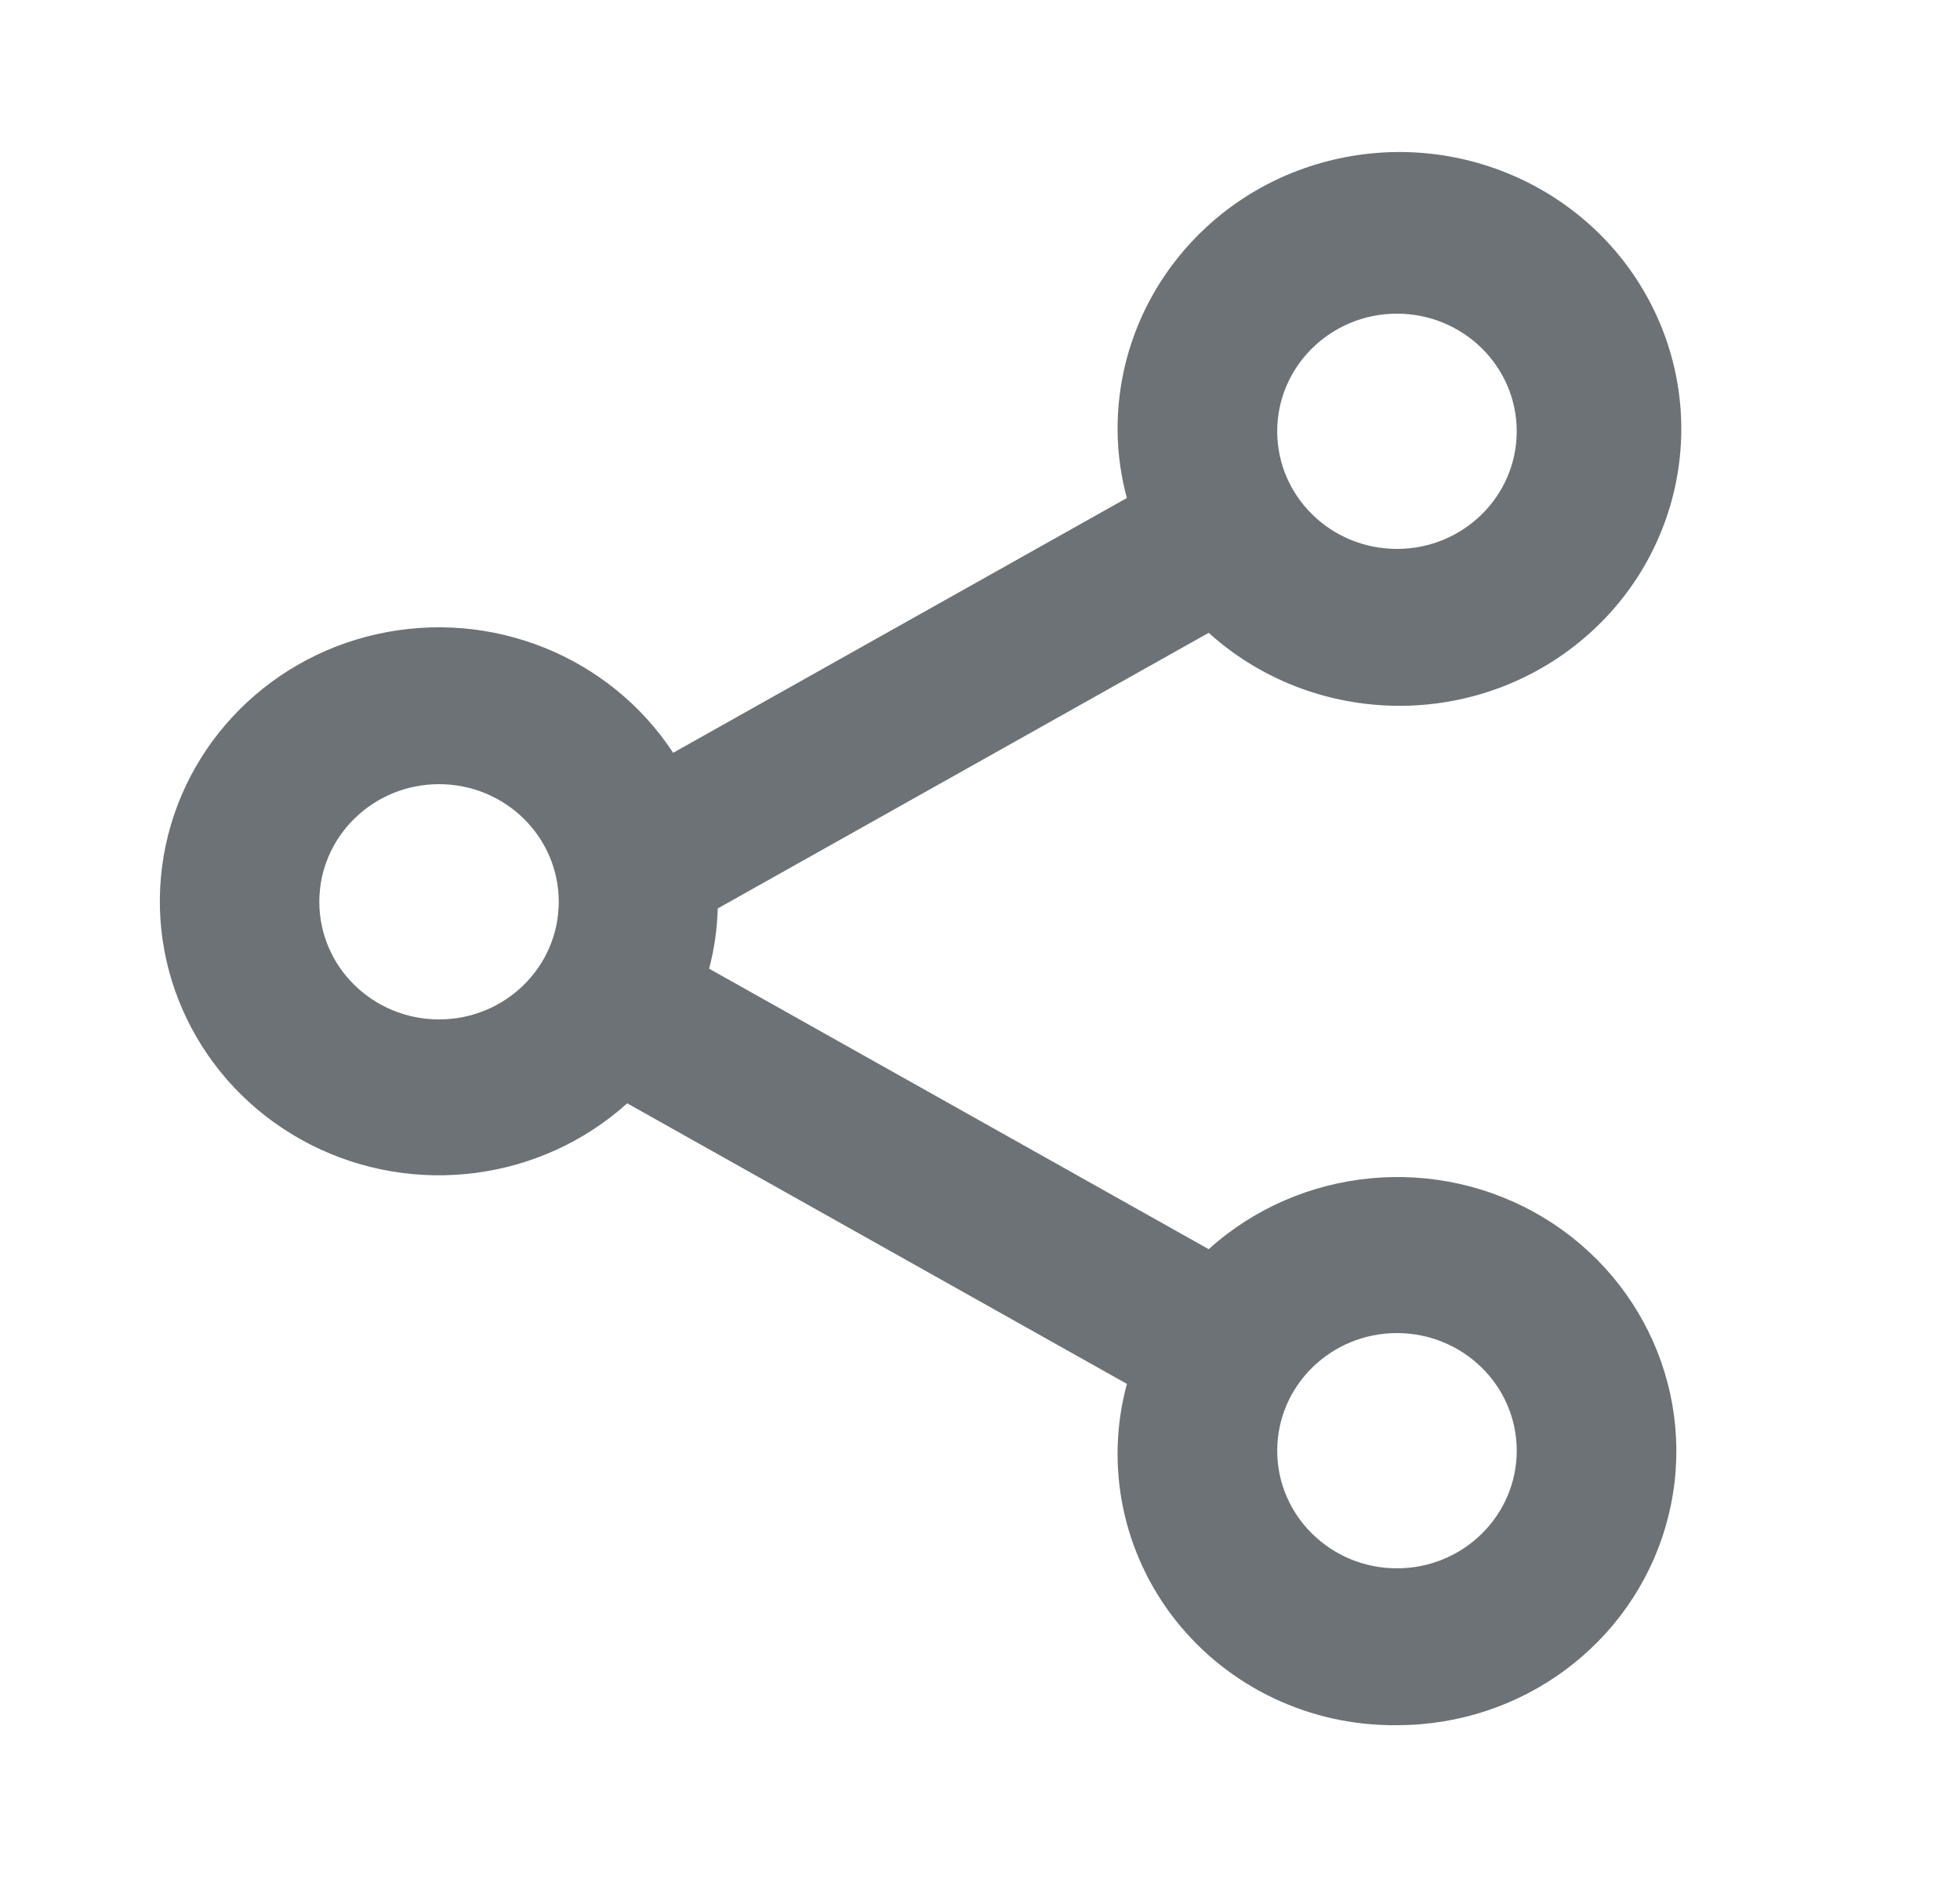 <svg width="25" height="24" viewBox="0 0 25 24" fill="none" xmlns="http://www.w3.org/2000/svg">
<path d="M17.818 22C16.716 22.013 15.672 21.518 14.996 20.664C14.32 19.809 14.09 18.694 14.374 17.648L8 14.07C6.899 15.061 5.284 15.271 3.958 14.595C2.632 13.919 1.877 12.502 2.068 11.047C2.259 9.592 3.355 8.409 4.812 8.086C6.269 7.762 7.777 8.367 8.586 9.6L14.373 6.351C14.298 6.073 14.258 5.787 14.255 5.5C14.24 3.827 15.423 2.373 17.088 2.019C18.754 1.665 20.443 2.507 21.135 4.036C21.827 5.565 21.331 7.361 19.947 8.338C18.564 9.314 16.672 9.202 15.417 8.07L9.155 11.585C9.148 11.844 9.111 12.102 9.045 12.353L15.417 15.93C16.591 14.873 18.336 14.709 19.692 15.53C21.047 16.351 21.682 17.957 21.246 19.461C20.811 20.965 19.411 22.002 17.818 22ZM17.818 17C16.975 17 16.291 17.672 16.291 18.5C16.291 19.328 16.975 20 17.818 20C18.662 20 19.346 19.328 19.346 18.5C19.346 17.672 18.662 17 17.818 17ZM5.6 10C4.757 10 4.073 10.672 4.073 11.5C4.073 12.329 4.757 13 5.6 13C6.444 13 7.127 12.329 7.127 11.5C7.127 10.672 6.444 10 5.6 10ZM17.818 4C16.975 4 16.291 4.672 16.291 5.5C16.291 6.329 16.975 7 17.818 7C18.662 7 19.346 6.329 19.346 5.5C19.346 4.672 18.662 4 17.818 4Z" fill="#6C7275"/>
</svg>
